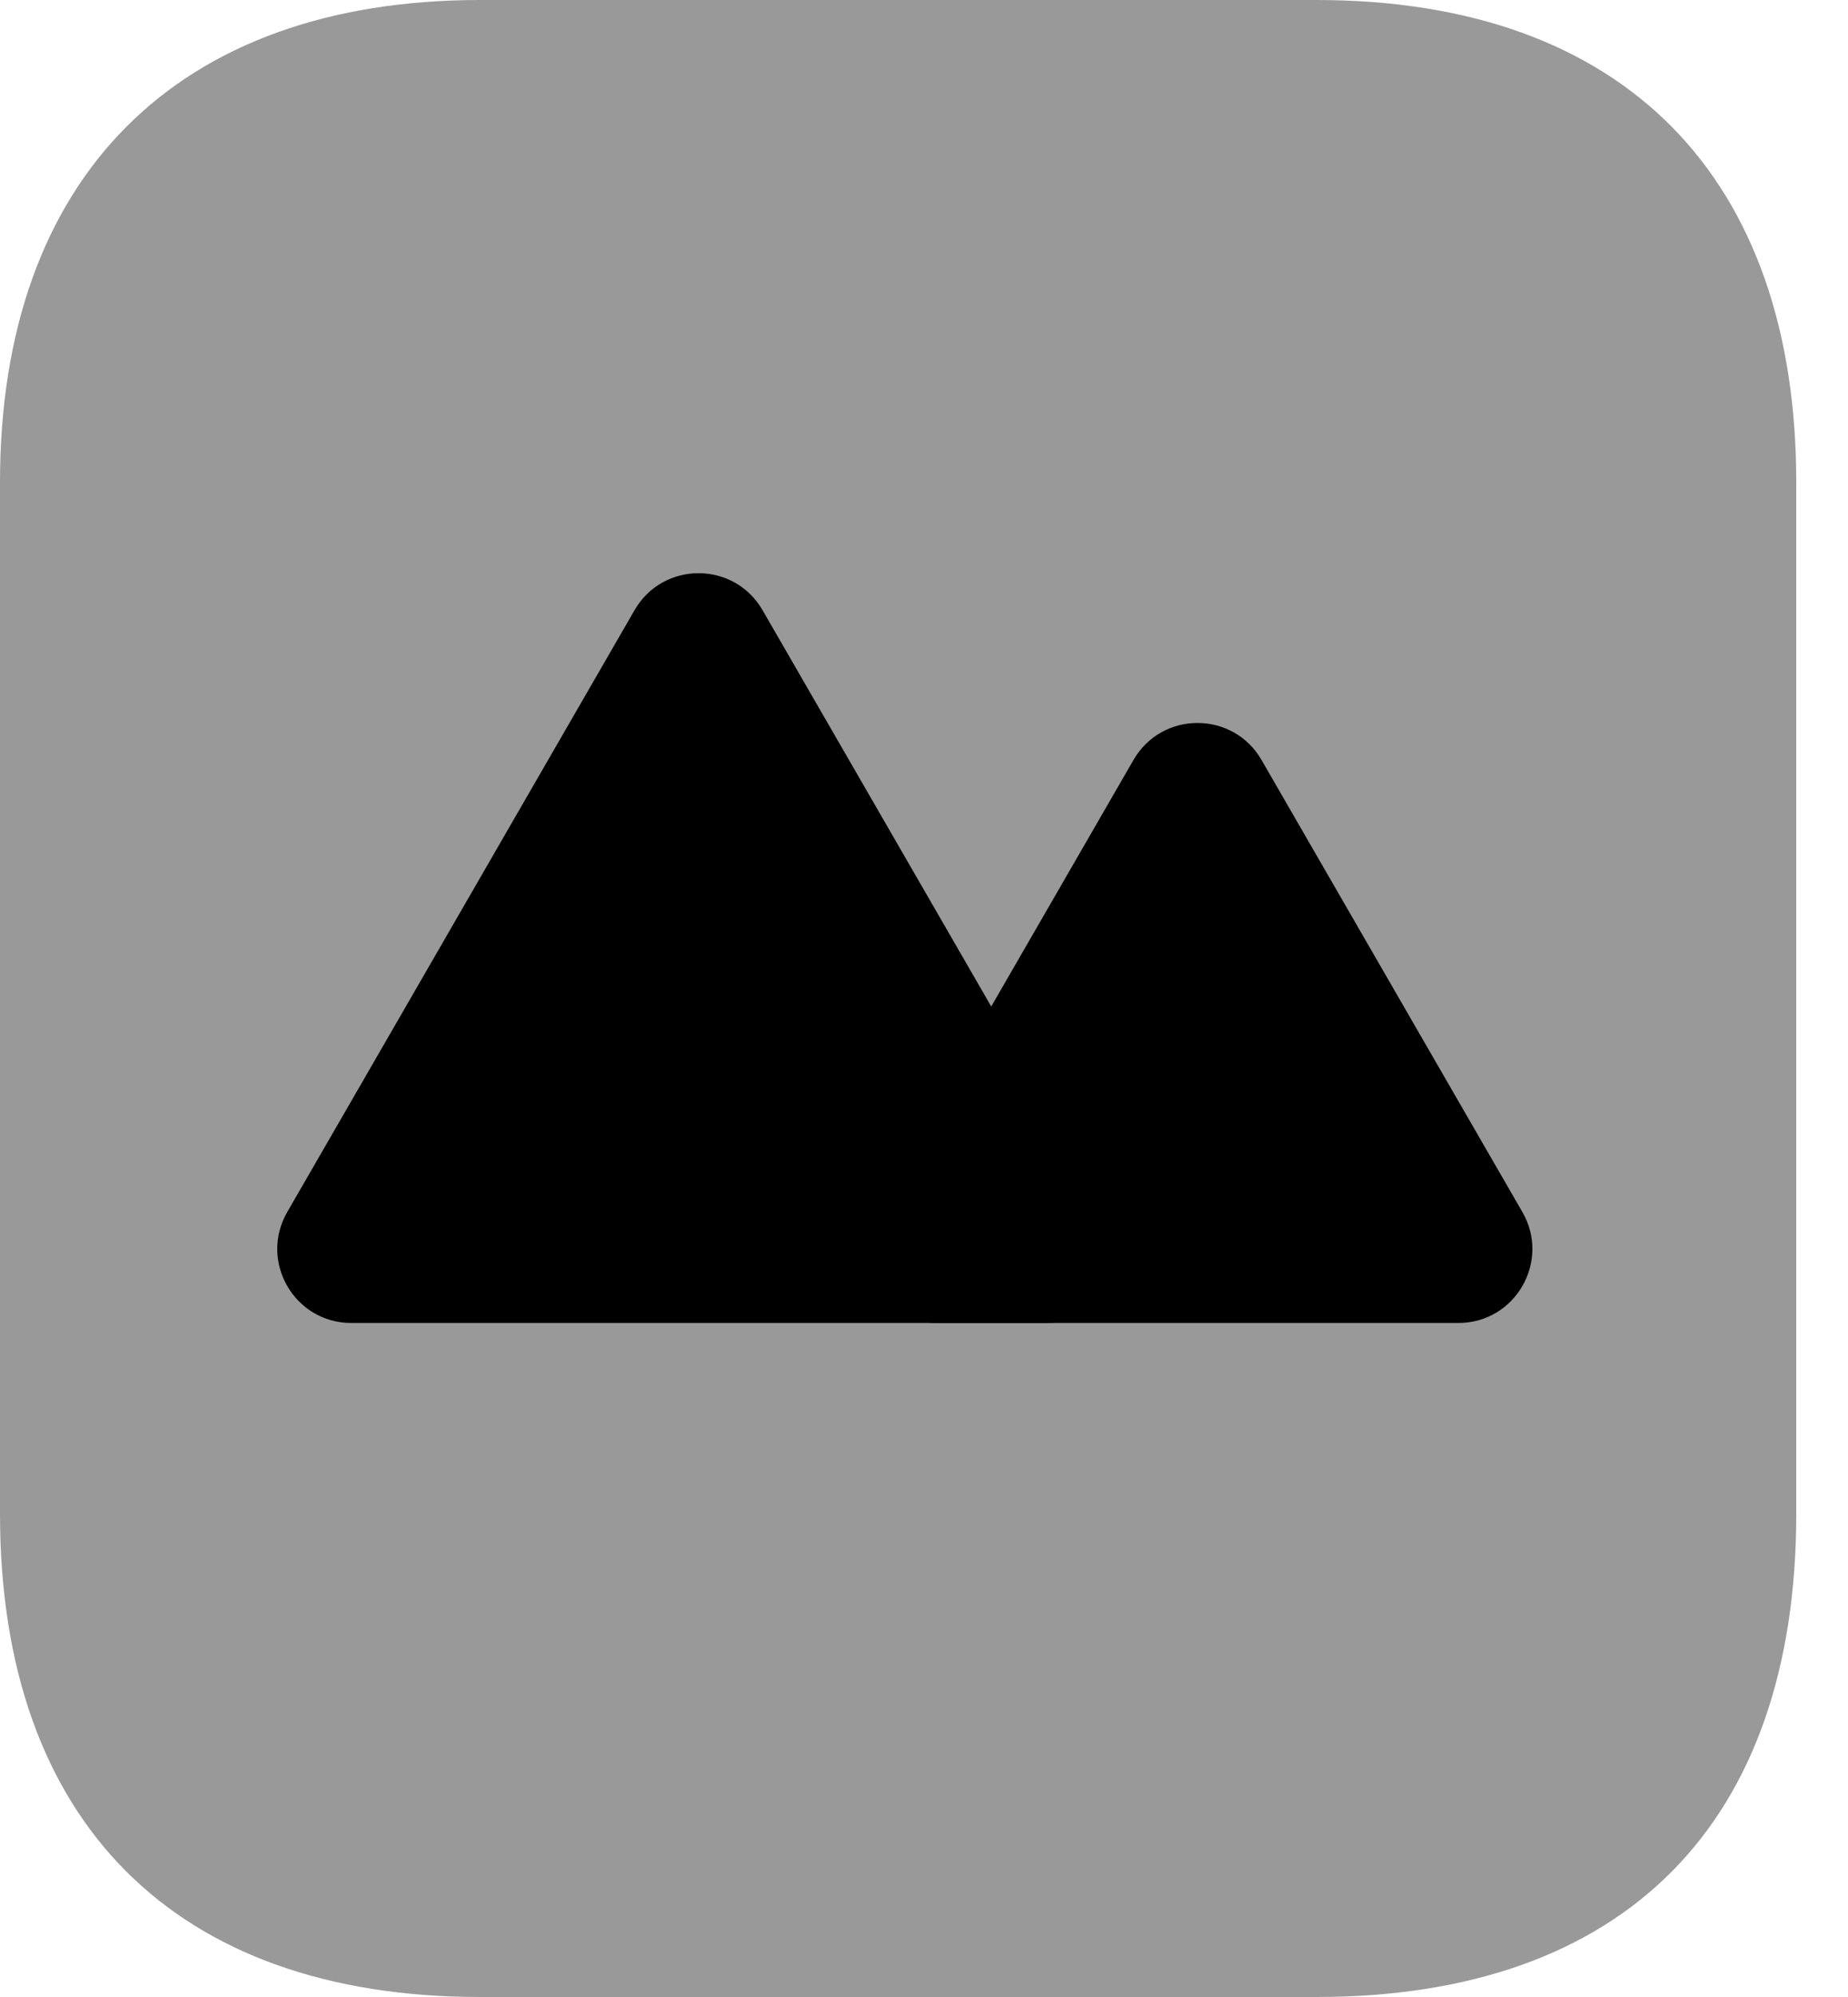 <svg xmlns="http://www.w3.org/2000/svg" width="25" height="27" viewBox="0 0 25 27" fill="none">
    <path opacity="0.4" d="M17.808 0H6.494C2.389 0 0 2.403 0 6.521V20.466C0 24.651 2.389 27 6.494 27H17.808C21.978 27 24.3 24.651 24.3 20.466V6.521C24.3 2.403 21.978 0 17.808 0Z" fill="currentColor"/>
    <path d="M8.584 8.25C8.969 7.583 9.931 7.583 10.316 8.25L15.014 16.387C15.399 17.054 14.918 17.887 14.148 17.887H4.752C3.982 17.887 3.501 17.054 3.886 16.387L8.584 8.25Z" fill="currentColor"/>
    <path d="M15.334 10.275C15.719 9.608 16.681 9.608 17.066 10.275L20.595 16.387C20.98 17.054 20.499 17.887 19.729 17.887H12.671C11.901 17.887 11.42 17.054 11.805 16.387L15.334 10.275Z" fill="currentColor"/>
</svg>